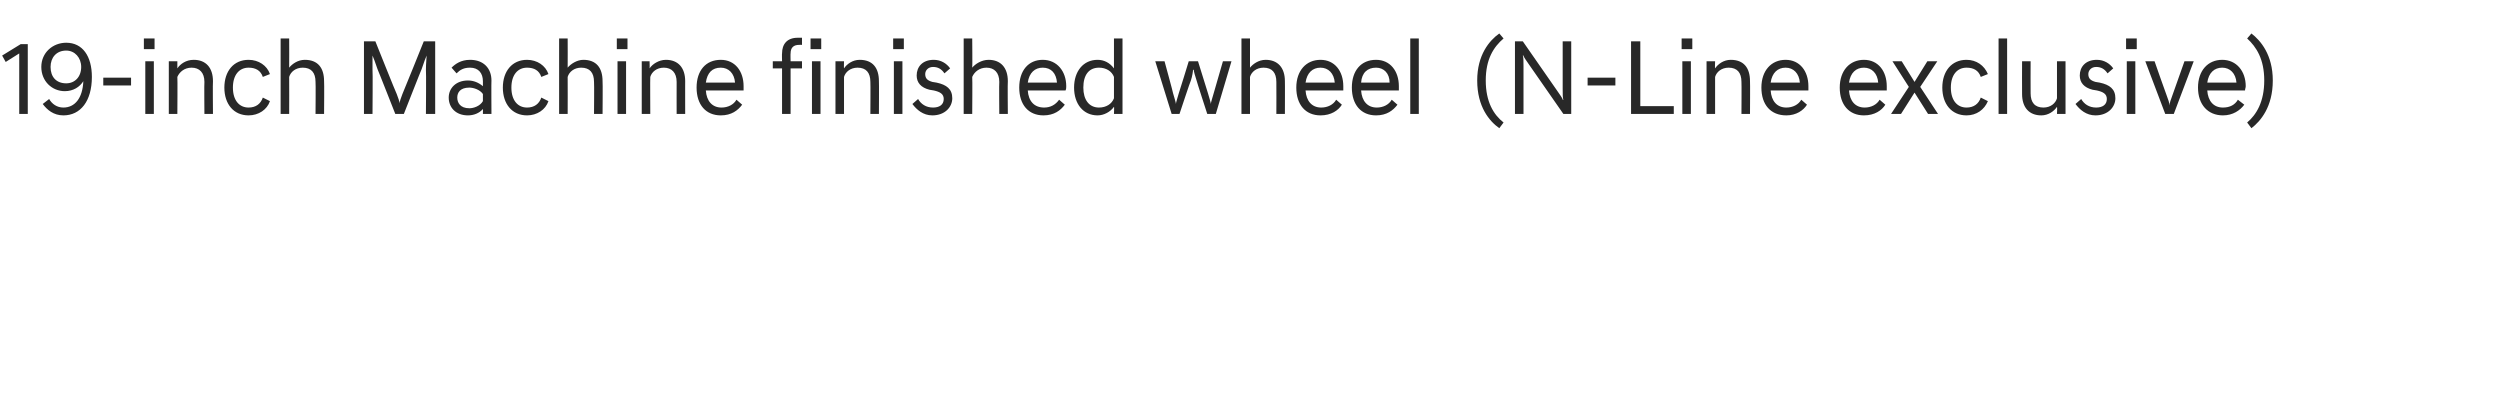 <?xml version="1.0" standalone="no"?>
<!DOCTYPE svg PUBLIC "-//W3C//DTD SVG 1.1//EN" "http://www.w3.org/Graphics/SVG/1.1/DTD/svg11.dtd">
<svg xmlns="http://www.w3.org/2000/svg" version="1.1" width="351px" height="55.8px" viewBox="0 -4 351 55.8" style="top:-4px">
  <desc>19 inch Machine finished wheel (N Line exclusive)</desc>
  <defs/>
  <g id="Polygon219982">
    <path d="M 3.9 12 L 2.7 12 L 2.7 3.5 L 0.8 4.7 L 0.3 3.8 L 2.9 2.2 L 3.9 2.2 L 3.9 12 Z M 6.9 9.9 C 7.3 10.6 8 11.1 8.9 11.1 C 10.5 11.1 11.6 9.8 11.7 7.4 C 11.2 8.2 10.3 8.8 9.1 8.8 C 7.3 8.8 5.8 7.4 5.8 5.4 C 5.8 3.4 7.4 2 9.3 2 C 11.6 2 12.9 3.9 12.9 6.8 C 12.9 10.2 11.3 12.2 8.9 12.2 C 7.5 12.2 6.6 11.4 6 10.6 C 6 10.6 6.9 9.9 6.9 9.9 Z M 9.3 3.1 C 7.9 3.1 7.1 4.1 7.1 5.4 C 7.1 6.8 7.9 7.7 9.3 7.7 C 10.5 7.7 11.4 6.8 11.4 5.4 C 11.4 4.1 10.5 3.1 9.3 3.1 Z M 14.5 8 L 14.5 6.9 L 18.4 6.9 L 18.4 8 L 14.5 8 Z M 21.6 4.6 L 21.6 12 L 20.4 12 L 20.4 4.6 L 21.6 4.6 Z M 21.7 1.4 L 21.7 2.9 L 20.2 2.9 L 20.2 1.4 L 21.7 1.4 Z M 23.7 4.6 L 24.9 4.6 C 24.9 4.6 24.9 5.58 24.9 5.6 C 25.3 5 26.1 4.4 27.2 4.4 C 28.9 4.4 29.9 5.5 29.9 7.4 C 29.86 7.37 29.9 12 29.9 12 L 28.7 12 C 28.7 12 28.66 7.49 28.7 7.5 C 28.7 6.2 28 5.5 26.9 5.5 C 25.9 5.5 25.2 6.1 24.9 6.8 C 24.94 6.8 24.9 12 24.9 12 L 23.7 12 L 23.7 4.6 Z M 34.9 4.4 C 36.3 4.4 37.5 5.2 37.9 6.4 C 37.9 6.4 36.9 6.8 36.9 6.8 C 36.6 5.9 35.9 5.5 34.9 5.5 C 33.6 5.5 32.7 6.5 32.7 8.3 C 32.7 10.1 33.6 11.1 34.9 11.1 C 35.9 11.1 36.6 10.6 36.9 9.7 C 36.9 9.7 37.9 10.2 37.9 10.2 C 37.5 11.4 36.3 12.2 34.9 12.2 C 32.8 12.2 31.5 10.6 31.5 8.3 C 31.5 6 32.8 4.4 34.9 4.4 Z M 39.4 1.4 L 40.6 1.4 C 40.6 1.4 40.62 5.51 40.6 5.5 C 41 5 41.8 4.4 42.8 4.4 C 44.6 4.4 45.5 5.5 45.5 7.4 C 45.54 7.37 45.5 12 45.5 12 L 44.3 12 C 44.3 12 44.34 7.49 44.3 7.5 C 44.3 6.2 43.7 5.5 42.5 5.5 C 41.5 5.5 40.8 6.1 40.6 6.8 C 40.62 6.8 40.6 12 40.6 12 L 39.4 12 L 39.4 1.4 Z M 53 5.7 C 52.7 4.8 52.4 4 52.3 3.8 C 52.3 3.8 52.3 3.8 52.3 3.8 C 52.3 4 52.3 4.9 52.3 5.8 C 52.35 5.79 52.3 12 52.3 12 L 51.1 12 L 51.1 1.8 L 52.7 1.8 C 52.7 1.8 55.66 9.2 55.7 9.2 C 55.9 9.7 56.1 10.3 56.1 10.5 C 56.1 10.5 56.1 10.5 56.1 10.5 C 56.1 10.3 56.3 9.7 56.5 9.2 C 56.53 9.2 59.5 1.8 59.5 1.8 L 61.1 1.8 L 61.1 12 L 59.8 12 C 59.8 12 59.85 5.79 59.8 5.8 C 59.8 4.9 59.9 4 59.9 3.8 C 59.9 3.8 59.9 3.8 59.9 3.8 C 59.8 4 59.5 4.8 59.2 5.7 C 59.19 5.67 56.7 12 56.7 12 L 55.5 12 C 55.5 12 53.01 5.67 53 5.7 Z M 63 9.7 C 63 8.4 64 7.3 65.7 7.3 C 66.5 7.3 67.2 7.6 67.8 8.1 C 67.8 8.1 67.8 7.4 67.8 7.4 C 67.8 6.3 67.2 5.5 66 5.5 C 65.1 5.5 64.6 5.8 64.1 6.3 C 64.1 6.3 63.4 5.5 63.4 5.5 C 63.9 5 64.7 4.4 66 4.4 C 67.9 4.4 69 5.6 69 7.3 C 68.97 7.31 69 12 69 12 L 67.8 12 C 67.8 12 67.81 11.27 67.8 11.3 C 67.3 11.9 66.5 12.2 65.7 12.2 C 64 12.2 63 11.1 63 9.7 Z M 67.8 10.2 C 67.8 10.2 67.8 9.2 67.8 9.2 C 67.4 8.6 66.5 8.3 65.9 8.3 C 64.6 8.3 64.2 9 64.2 9.7 C 64.2 10.4 64.6 11.2 65.9 11.2 C 66.5 11.2 67.4 10.9 67.8 10.2 Z M 74 4.4 C 75.4 4.4 76.6 5.2 77 6.4 C 77 6.4 76 6.8 76 6.8 C 75.7 5.9 75 5.5 74 5.5 C 72.7 5.5 71.8 6.5 71.8 8.3 C 71.8 10.1 72.7 11.1 74 11.1 C 75 11.1 75.7 10.6 76 9.7 C 76 9.7 77 10.2 77 10.2 C 76.6 11.4 75.4 12.2 74 12.2 C 71.9 12.2 70.6 10.6 70.6 8.3 C 70.6 6 71.9 4.4 74 4.4 Z M 78.5 1.4 L 79.7 1.4 C 79.7 1.4 79.72 5.51 79.7 5.5 C 80.1 5 81 4.4 81.9 4.4 C 83.7 4.4 84.6 5.5 84.6 7.4 C 84.64 7.37 84.6 12 84.6 12 L 83.4 12 C 83.4 12 83.44 7.49 83.4 7.5 C 83.4 6.2 82.8 5.5 81.6 5.5 C 80.6 5.5 79.9 6.1 79.7 6.8 C 79.72 6.8 79.7 12 79.7 12 L 78.5 12 L 78.5 1.4 Z M 87.9 4.6 L 87.9 12 L 86.7 12 L 86.7 4.6 L 87.9 4.6 Z M 88.1 1.4 L 88.1 2.9 L 86.6 2.9 L 86.6 1.4 L 88.1 1.4 Z M 90.1 4.6 L 91.2 4.6 C 91.2 4.6 91.23 5.58 91.2 5.6 C 91.6 5 92.5 4.4 93.5 4.4 C 95.2 4.4 96.2 5.5 96.2 7.4 C 96.19 7.37 96.2 12 96.2 12 L 95 12 C 95 12 94.99 7.49 95 7.5 C 95 6.2 94.3 5.5 93.2 5.5 C 92.2 5.5 91.5 6.1 91.3 6.8 C 91.27 6.8 91.3 12 91.3 12 L 90.1 12 L 90.1 4.6 Z M 97.8 8.3 C 97.8 5.9 99.1 4.4 101.2 4.4 C 103.2 4.4 104.4 6 104.4 8.1 C 104.4 8.3 104.4 8.5 104.4 8.7 C 104.4 8.7 99.1 8.7 99.1 8.7 C 99.2 10.2 100 11.1 101.3 11.1 C 102.2 11.1 103 10.7 103.4 10 C 103.4 10 104.2 10.7 104.2 10.7 C 103.6 11.5 102.7 12.2 101.2 12.2 C 99.1 12.2 97.8 10.7 97.8 8.3 Z M 99.1 7.6 C 99.1 7.6 103.2 7.6 103.2 7.6 C 103.1 6.3 102.3 5.5 101.2 5.5 C 100 5.5 99.3 6.2 99.1 7.6 Z M 109.8 5.6 L 108.5 5.6 L 108.5 4.6 L 109.8 4.6 C 109.8 4.6 109.77 3.47 109.8 3.5 C 109.8 2.2 110.5 1.3 112 1.3 C 112.2 1.3 112.4 1.3 112.6 1.3 C 112.6 1.29 112.6 2.3 112.6 2.3 C 112.6 2.3 112.24 2.28 112.2 2.3 C 111.4 2.3 111 2.7 111 3.5 C 110.97 3.48 111 4.6 111 4.6 L 112.6 4.6 L 112.6 5.6 L 111 5.6 L 111 12 L 109.8 12 L 109.8 5.6 Z M 115.2 4.6 L 115.2 12 L 114 12 L 114 4.6 L 115.2 4.6 Z M 115.3 1.4 L 115.3 2.9 L 113.8 2.9 L 113.8 1.4 L 115.3 1.4 Z M 117.3 4.6 L 118.5 4.6 C 118.5 4.6 118.47 5.58 118.5 5.6 C 118.9 5 119.7 4.4 120.7 4.4 C 122.5 4.4 123.4 5.5 123.4 7.4 C 123.43 7.37 123.4 12 123.4 12 L 122.2 12 C 122.2 12 122.23 7.49 122.2 7.5 C 122.2 6.2 121.6 5.5 120.4 5.5 C 119.4 5.5 118.7 6.1 118.5 6.8 C 118.51 6.8 118.5 12 118.5 12 L 117.3 12 L 117.3 4.6 Z M 126.7 4.6 L 126.7 12 L 125.5 12 L 125.5 4.6 L 126.7 4.6 Z M 126.9 1.4 L 126.9 2.9 L 125.4 2.9 L 125.4 1.4 L 126.9 1.4 Z M 132.6 6.3 C 132.2 5.7 131.7 5.4 131 5.4 C 130.3 5.4 129.9 5.9 129.9 6.4 C 129.9 7 130.2 7.3 130.9 7.5 C 130.9 7.5 131.5 7.6 131.5 7.6 C 132.9 7.9 133.7 8.5 133.7 9.8 C 133.7 11 132.7 12.2 130.9 12.2 C 129.6 12.2 128.7 11.4 128.1 10.6 C 128.1 10.6 128.9 9.9 128.9 9.9 C 129.3 10.6 130 11.1 131 11.1 C 131.9 11.1 132.5 10.7 132.5 9.9 C 132.5 9.2 132 8.9 131.1 8.7 C 131.1 8.7 130.5 8.6 130.5 8.6 C 129.3 8.3 128.7 7.6 128.7 6.6 C 128.7 5.4 129.5 4.4 131.1 4.4 C 132.1 4.4 132.9 4.9 133.4 5.6 C 133.4 5.6 132.6 6.3 132.6 6.3 Z M 135.3 1.4 L 136.5 1.4 C 136.5 1.4 136.54 5.51 136.5 5.5 C 136.9 5 137.8 4.4 138.8 4.4 C 140.5 4.4 141.5 5.5 141.5 7.4 C 141.46 7.37 141.5 12 141.5 12 L 140.3 12 C 140.3 12 140.26 7.49 140.3 7.5 C 140.3 6.2 139.6 5.5 138.5 5.5 C 137.5 5.5 136.8 6.1 136.5 6.8 C 136.54 6.8 136.5 12 136.5 12 L 135.3 12 L 135.3 1.4 Z M 143.1 8.3 C 143.1 5.9 144.4 4.4 146.4 4.4 C 148.4 4.4 149.7 6 149.7 8.1 C 149.7 8.3 149.7 8.5 149.6 8.7 C 149.6 8.7 144.3 8.7 144.3 8.7 C 144.4 10.2 145.2 11.1 146.6 11.1 C 147.5 11.1 148.2 10.7 148.7 10 C 148.7 10 149.5 10.7 149.5 10.7 C 148.9 11.5 148 12.2 146.5 12.2 C 144.4 12.2 143.1 10.7 143.1 8.3 Z M 144.3 7.6 C 144.3 7.6 148.4 7.6 148.4 7.6 C 148.3 6.3 147.6 5.5 146.4 5.5 C 145.3 5.5 144.5 6.2 144.3 7.6 Z M 156.4 11 C 155.9 11.7 155 12.2 154.1 12.2 C 152.1 12.2 150.8 10.6 150.8 8.3 C 150.8 6 152.1 4.4 154.1 4.4 C 155 4.4 155.8 4.8 156.4 5.6 C 156.4 5.57 156.4 1.4 156.4 1.4 L 157.6 1.4 L 157.6 12 L 156.4 12 C 156.4 12 156.45 10.95 156.4 11 Z M 156.4 9.8 C 156.4 9.8 156.4 6.8 156.4 6.8 C 156.1 6 155.3 5.5 154.3 5.5 C 152.9 5.5 152.1 6.5 152.1 8.3 C 152.1 10 152.9 11.1 154.3 11.1 C 155.3 11.1 156.1 10.6 156.4 9.8 Z M 162.2 4.6 L 163.5 4.6 C 163.5 4.6 164.73 9.09 164.7 9.1 C 164.9 9.8 165.1 10.4 165.1 10.6 C 165.1 10.6 165.1 10.6 165.1 10.6 C 165.1 10.4 165.3 9.8 165.5 9.1 C 165.52 9.11 166.9 4.6 166.9 4.6 L 168.2 4.6 C 168.2 4.6 169.6 9.11 169.6 9.1 C 169.8 9.8 170 10.4 170 10.6 C 170 10.6 170 10.6 170 10.6 C 170 10.4 170.2 9.8 170.4 9.1 C 170.4 9.09 171.7 4.6 171.7 4.6 L 172.9 4.6 L 170.7 12 L 169.5 12 C 169.5 12 167.97 7.29 168 7.3 C 167.8 6.7 167.6 6 167.6 5.8 C 167.6 5.8 167.5 5.8 167.5 5.8 C 167.5 6 167.4 6.7 167.2 7.3 C 167.16 7.29 165.6 12 165.6 12 L 164.5 12 L 162.2 4.6 Z M 174.3 1.4 L 175.5 1.4 C 175.5 1.4 175.5 5.51 175.5 5.5 C 175.9 5 176.7 4.4 177.7 4.4 C 179.4 4.4 180.4 5.5 180.4 7.4 C 180.42 7.37 180.4 12 180.4 12 L 179.2 12 C 179.2 12 179.22 7.49 179.2 7.5 C 179.2 6.2 178.6 5.5 177.4 5.5 C 176.4 5.5 175.7 6.1 175.5 6.8 C 175.5 6.8 175.5 12 175.5 12 L 174.3 12 L 174.3 1.4 Z M 182 8.3 C 182 5.9 183.4 4.4 185.4 4.4 C 187.4 4.4 188.6 6 188.6 8.1 C 188.6 8.3 188.6 8.5 188.6 8.7 C 188.6 8.7 183.3 8.7 183.3 8.7 C 183.4 10.2 184.2 11.1 185.5 11.1 C 186.4 11.1 187.2 10.7 187.6 10 C 187.6 10 188.4 10.7 188.4 10.7 C 187.9 11.5 186.9 12.2 185.4 12.2 C 183.3 12.2 182 10.7 182 8.3 Z M 183.3 7.6 C 183.3 7.6 187.4 7.6 187.4 7.6 C 187.3 6.3 186.5 5.5 185.4 5.5 C 184.3 5.5 183.5 6.2 183.3 7.6 Z M 189.8 8.3 C 189.8 5.9 191.1 4.4 193.2 4.4 C 195.2 4.4 196.4 6 196.4 8.1 C 196.4 8.3 196.4 8.5 196.4 8.7 C 196.4 8.7 191.1 8.7 191.1 8.7 C 191.2 10.2 192 11.1 193.3 11.1 C 194.2 11.1 195 10.7 195.4 10 C 195.4 10 196.2 10.7 196.2 10.7 C 195.6 11.5 194.7 12.2 193.2 12.2 C 191.1 12.2 189.8 10.7 189.8 8.3 Z M 191.1 7.6 C 191.1 7.6 195.1 7.6 195.1 7.6 C 195.1 6.3 194.3 5.5 193.2 5.5 C 192 5.5 191.2 6.2 191.1 7.6 Z M 199.2 1.4 L 199.2 12 L 198 12 L 198 1.4 L 199.2 1.4 Z M 210.5 0.7 C 210.5 0.7 211.1 1.4 211.1 1.4 C 209.7 2.6 208.6 4.3 208.6 7.3 C 208.6 10.3 209.7 12.1 211.1 13.2 C 211.1 13.2 210.5 14 210.5 14 C 209.1 13 207.4 11 207.4 7.3 C 207.4 3.7 209.1 1.7 210.5 0.7 Z M 212.7 1.8 L 213.8 1.8 C 213.8 1.8 218.62 8.73 218.6 8.7 C 219 9.3 219.4 9.8 219.4 10 C 219.4 10 219.5 10 219.5 10 C 219.4 9.8 219.4 9.2 219.4 8.5 C 219.39 8.48 219.4 1.8 219.4 1.8 L 220.6 1.8 L 220.6 12 L 219.5 12 C 219.5 12 214.68 5.07 214.7 5.1 C 214.3 4.5 213.9 4 213.9 3.8 C 213.9 3.8 213.8 3.8 213.8 3.8 C 213.9 4 213.9 4.7 213.9 5.3 C 213.91 5.33 213.9 12 213.9 12 L 212.7 12 L 212.7 1.8 Z M 222.9 8 L 222.9 6.9 L 226.8 6.9 L 226.8 8 L 222.9 8 Z M 229 1.8 L 230.3 1.8 L 230.3 10.9 L 235 10.9 L 235 12 L 229 12 L 229 1.8 Z M 237.4 4.6 L 237.4 12 L 236.2 12 L 236.2 4.6 L 237.4 4.6 Z M 237.6 1.4 L 237.6 2.9 L 236.1 2.9 L 236.1 1.4 L 237.6 1.4 Z M 239.6 4.6 L 240.8 4.6 C 240.8 4.6 240.76 5.58 240.8 5.6 C 241.2 5 242 4.4 243 4.4 C 244.8 4.4 245.7 5.5 245.7 7.4 C 245.73 7.37 245.7 12 245.7 12 L 244.5 12 C 244.5 12 244.53 7.49 244.5 7.5 C 244.5 6.2 243.9 5.5 242.7 5.5 C 241.7 5.5 241 6.1 240.8 6.8 C 240.81 6.8 240.8 12 240.8 12 L 239.6 12 L 239.6 4.6 Z M 247.3 8.3 C 247.3 5.9 248.7 4.4 250.7 4.4 C 252.7 4.4 253.9 6 253.9 8.1 C 253.9 8.3 253.9 8.5 253.9 8.7 C 253.9 8.7 248.6 8.7 248.6 8.7 C 248.7 10.2 249.5 11.1 250.8 11.1 C 251.7 11.1 252.5 10.7 252.9 10 C 252.9 10 253.7 10.7 253.7 10.7 C 253.2 11.5 252.2 12.2 250.8 12.2 C 248.6 12.2 247.3 10.7 247.3 8.3 Z M 248.6 7.6 C 248.6 7.6 252.7 7.6 252.7 7.6 C 252.6 6.3 251.8 5.5 250.7 5.5 C 249.6 5.5 248.8 6.2 248.6 7.6 Z M 258.3 8.3 C 258.3 5.9 259.7 4.4 261.7 4.4 C 263.7 4.4 264.9 6 264.9 8.1 C 264.9 8.3 264.9 8.5 264.9 8.7 C 264.9 8.7 259.6 8.7 259.6 8.7 C 259.7 10.2 260.5 11.1 261.8 11.1 C 262.7 11.1 263.5 10.7 263.9 10 C 263.9 10 264.7 10.7 264.7 10.7 C 264.2 11.5 263.2 12.2 261.7 12.2 C 259.6 12.2 258.3 10.7 258.3 8.3 Z M 259.6 7.6 C 259.6 7.6 263.7 7.6 263.7 7.6 C 263.6 6.3 262.8 5.5 261.7 5.5 C 260.6 5.5 259.8 6.2 259.6 7.6 Z M 269.6 8.2 L 272.1 12 L 272.1 12 L 270.7 12 L 268.8 9 L 266.9 12 L 265.5 12 L 265.5 12 L 268 8.2 L 265.7 4.6 L 265.7 4.6 L 267 4.6 L 268.8 7.5 L 270.6 4.6 L 272 4.6 L 272 4.6 L 269.6 8.2 Z M 276.1 4.4 C 277.5 4.4 278.6 5.2 279.1 6.4 C 279.1 6.4 278.1 6.8 278.1 6.8 C 277.8 5.9 277.1 5.5 276.1 5.5 C 274.8 5.5 273.9 6.5 273.9 8.3 C 273.9 10.1 274.8 11.1 276.1 11.1 C 277.1 11.1 277.8 10.6 278.1 9.7 C 278.1 9.7 279.1 10.2 279.1 10.2 C 278.6 11.4 277.5 12.2 276.1 12.2 C 274 12.2 272.7 10.6 272.7 8.3 C 272.7 6 274 4.4 276.1 4.4 Z M 281.8 1.4 L 281.8 12 L 280.6 12 L 280.6 1.4 L 281.8 1.4 Z M 290 12 L 288.8 12 C 288.8 12 288.85 11 288.8 11 C 288.4 11.6 287.6 12.2 286.6 12.2 C 284.9 12.2 283.9 11.1 283.9 9.2 C 283.88 9.2 283.9 4.6 283.9 4.6 L 285.1 4.6 C 285.1 4.6 285.08 9.08 285.1 9.1 C 285.1 10.4 285.7 11.1 286.9 11.1 C 287.9 11.1 288.6 10.5 288.8 9.8 C 288.8 9.77 288.8 4.6 288.8 4.6 L 290 4.6 L 290 12 Z M 295.9 6.3 C 295.5 5.7 295 5.4 294.3 5.4 C 293.6 5.4 293.2 5.9 293.2 6.4 C 293.2 7 293.5 7.3 294.2 7.5 C 294.2 7.5 294.8 7.6 294.8 7.6 C 296.2 7.9 297 8.5 297 9.8 C 297 11 296 12.2 294.2 12.2 C 292.9 12.2 292 11.4 291.4 10.6 C 291.4 10.6 292.2 9.9 292.2 9.9 C 292.6 10.6 293.3 11.1 294.3 11.1 C 295.2 11.1 295.8 10.7 295.8 9.9 C 295.8 9.2 295.3 8.9 294.4 8.7 C 294.4 8.7 293.8 8.6 293.8 8.6 C 292.6 8.3 292 7.6 292 6.6 C 292 5.4 292.8 4.4 294.4 4.4 C 295.4 4.4 296.2 4.9 296.7 5.6 C 296.7 5.6 295.9 6.3 295.9 6.3 Z M 299.8 4.6 L 299.8 12 L 298.6 12 L 298.6 4.6 L 299.8 4.6 Z M 300 1.4 L 300 2.9 L 298.5 2.9 L 298.5 1.4 L 300 1.4 Z M 301.2 4.6 L 302.5 4.6 C 302.5 4.6 304.16 9.36 304.2 9.4 C 304.4 9.9 304.6 10.5 304.6 10.8 C 304.6 10.8 304.6 10.8 304.6 10.8 C 304.6 10.5 304.8 9.9 305 9.4 C 305 9.36 306.7 4.6 306.7 4.6 L 308 4.6 L 305.2 12 L 304 12 L 301.2 4.6 Z M 308.6 8.3 C 308.6 5.9 310 4.4 312 4.4 C 314 4.4 315.3 6 315.3 8.1 C 315.3 8.3 315.2 8.5 315.2 8.7 C 315.2 8.7 309.9 8.7 309.9 8.7 C 310 10.2 310.8 11.1 312.1 11.1 C 313.1 11.1 313.8 10.7 314.2 10 C 314.2 10 315.1 10.7 315.1 10.7 C 314.5 11.5 313.5 12.2 312.1 12.2 C 310 12.2 308.6 10.7 308.6 8.3 Z M 309.9 7.6 C 309.9 7.6 314 7.6 314 7.6 C 313.9 6.3 313.1 5.5 312 5.5 C 310.9 5.5 310.1 6.2 309.9 7.6 Z M 316.1 14 C 316.1 14 315.5 13.2 315.5 13.2 C 316.8 12.1 317.9 10.3 317.9 7.3 C 317.9 4.3 316.8 2.6 315.5 1.4 C 315.5 1.4 316.1 0.7 316.1 0.7 C 317.4 1.7 319.1 3.7 319.1 7.3 C 319.1 11 317.4 13 316.1 14 Z " stroke="none" fill="#282828"/>
  </g>
</svg>